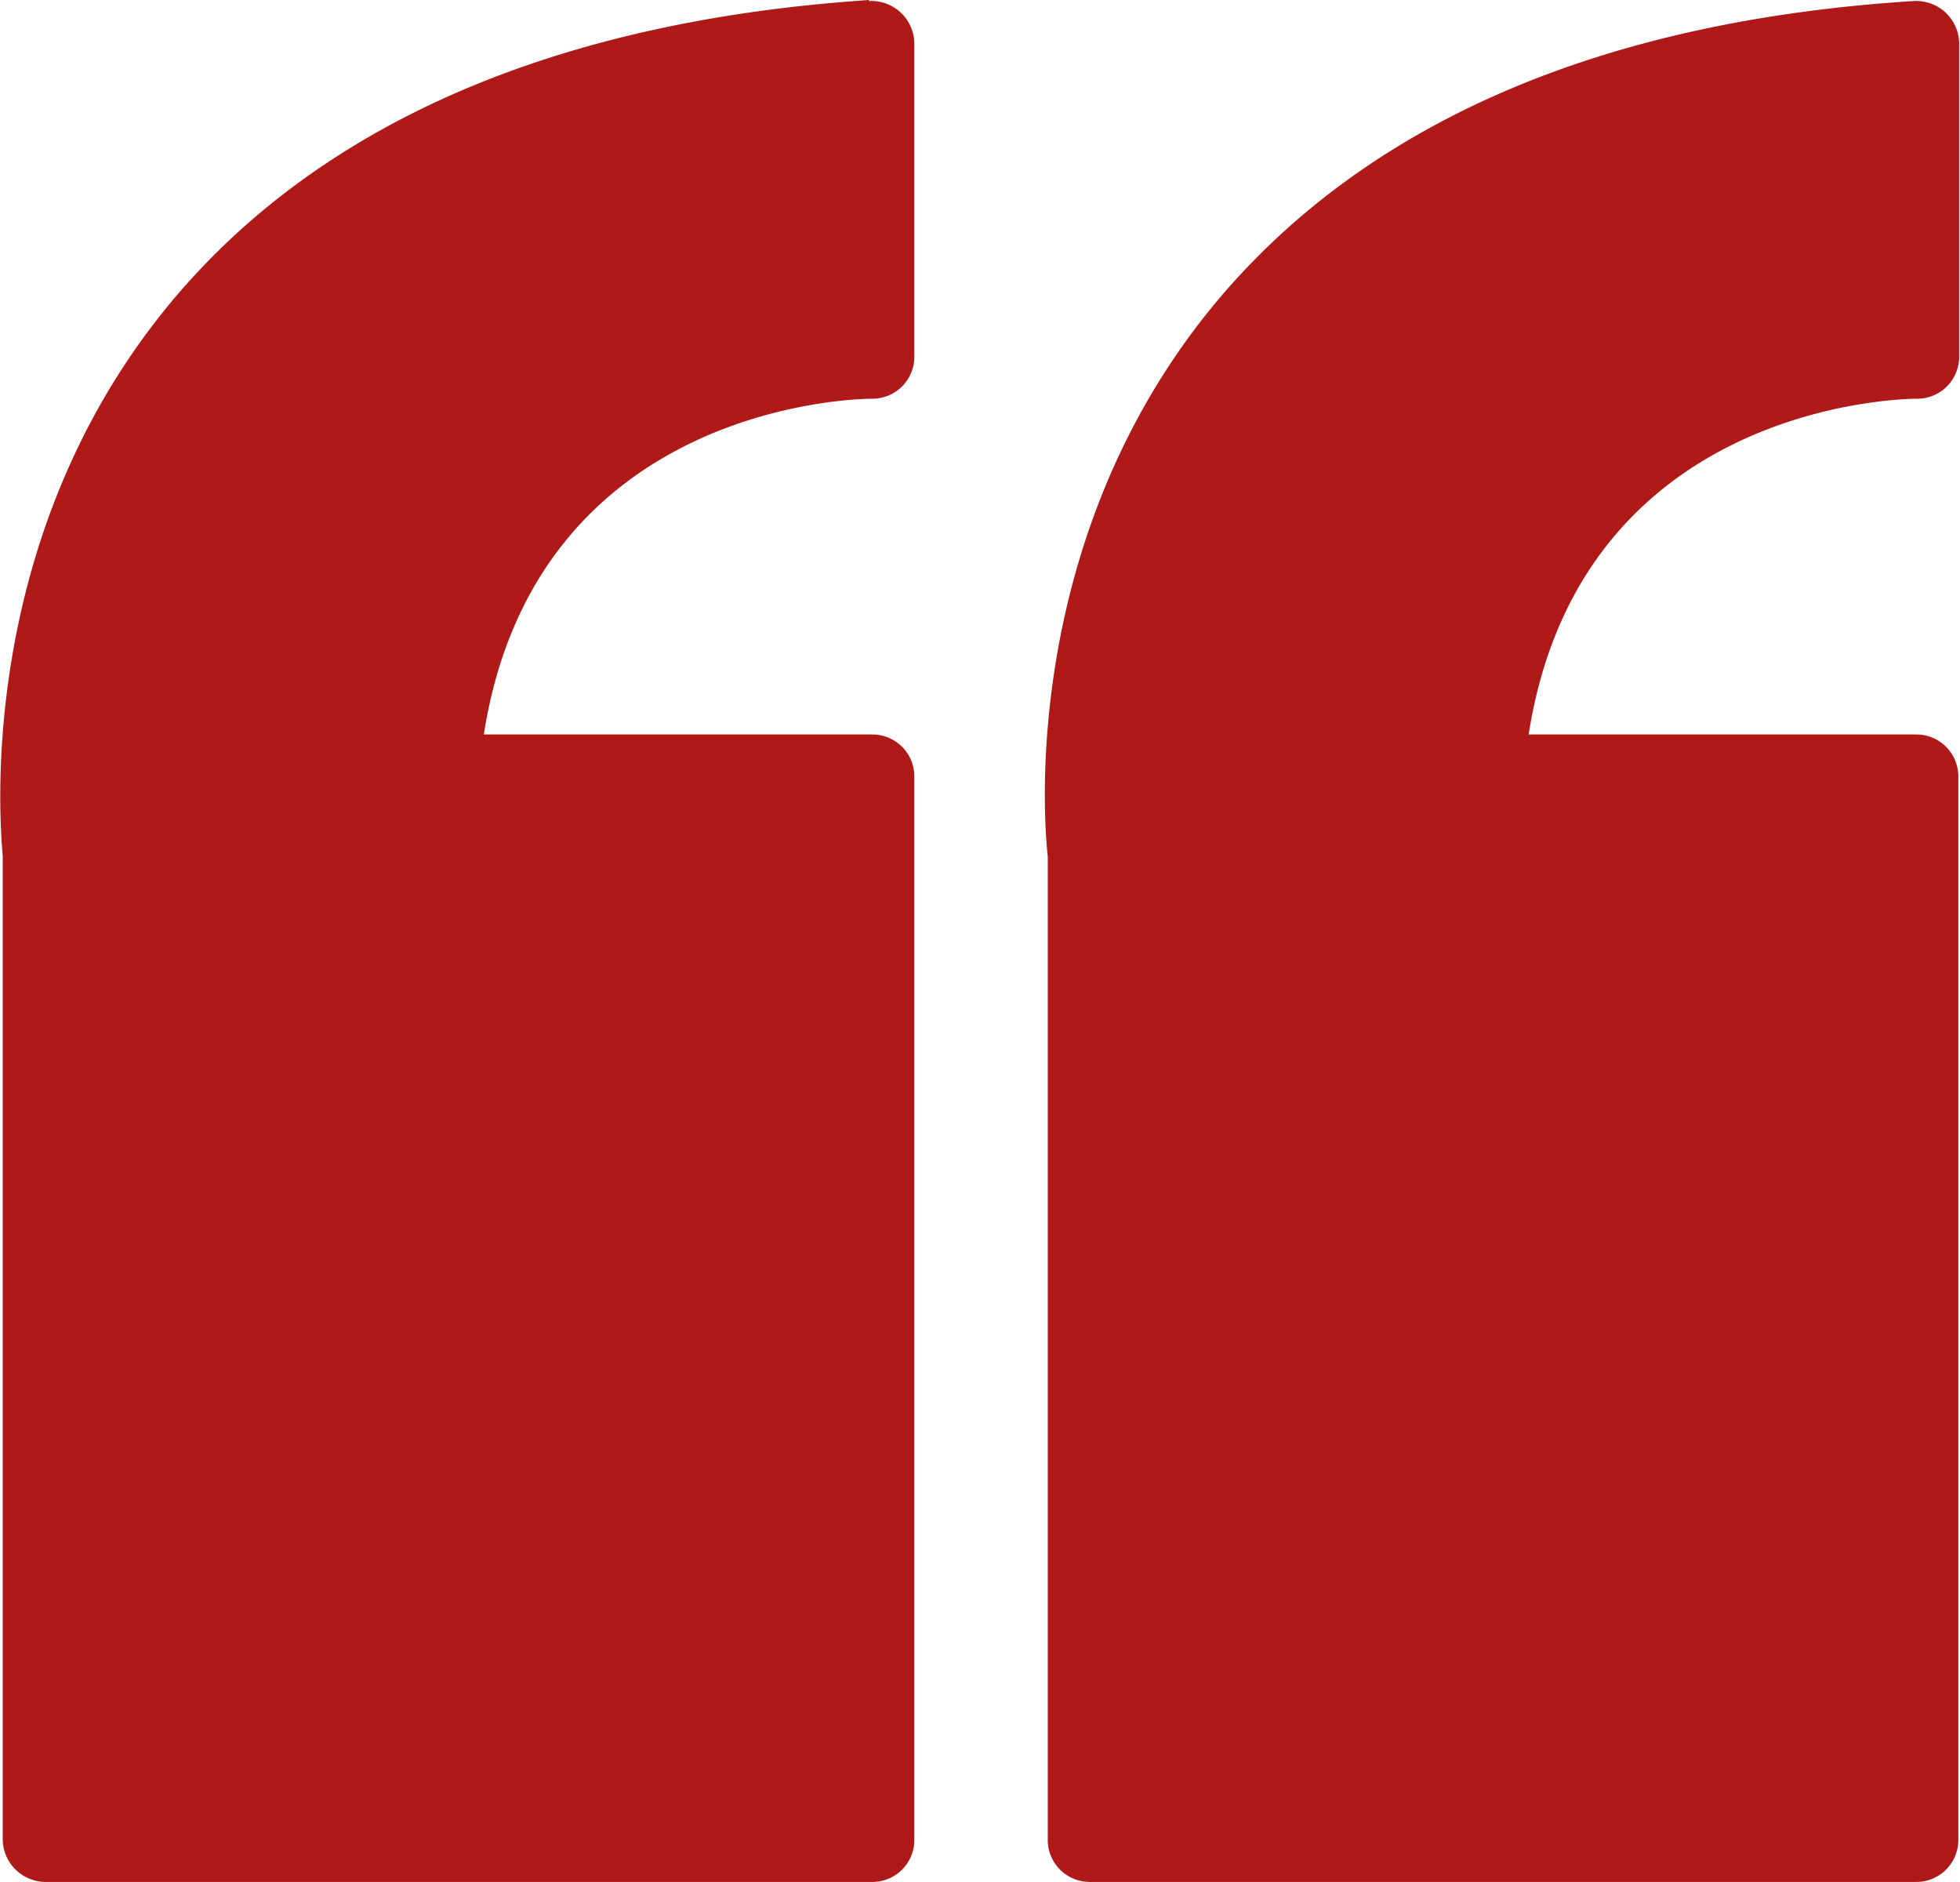 <svg xmlns="http://www.w3.org/2000/svg" viewBox="0 0 93.42 89.68"><defs><style>.cls-1{fill:#af1918;}</style></defs><g id="Calque_2" data-name="Calque 2"><g id="ÉåÉCÉÑÅ__1" data-name="ÉåÉCÉÑÅ[_1"><path class="cls-1" d="M41.44,0c-15,1-26.28,5.91-33.38,14.51C-1.18,25.73,0,39.22.13,40.81V87.63a2.05,2.05,0,0,0,2.05,2.05h39.4a2,2,0,0,0,2-2.05V37a2,2,0,0,0-2-2H23.06C25.53,19.22,40.9,19,41.58,19a2,2,0,0,0,2-2.05V2.05a2.05,2.05,0,0,0-2.18-2Z"/><path class="cls-1" d="M91.38,19a2,2,0,0,0,2-2.05V2.05a2.05,2.05,0,0,0-2.18-2C76.19,1,65,5.91,57.87,14.51c-9.25,11.22-8.11,24.71-7.93,26.3V87.63a2,2,0,0,0,2,2.05h39.4a2,2,0,0,0,2-2.05V37a2,2,0,0,0-2-2H72.86C75.33,19.22,90.7,19,91.38,19Z"/></g></g></svg>